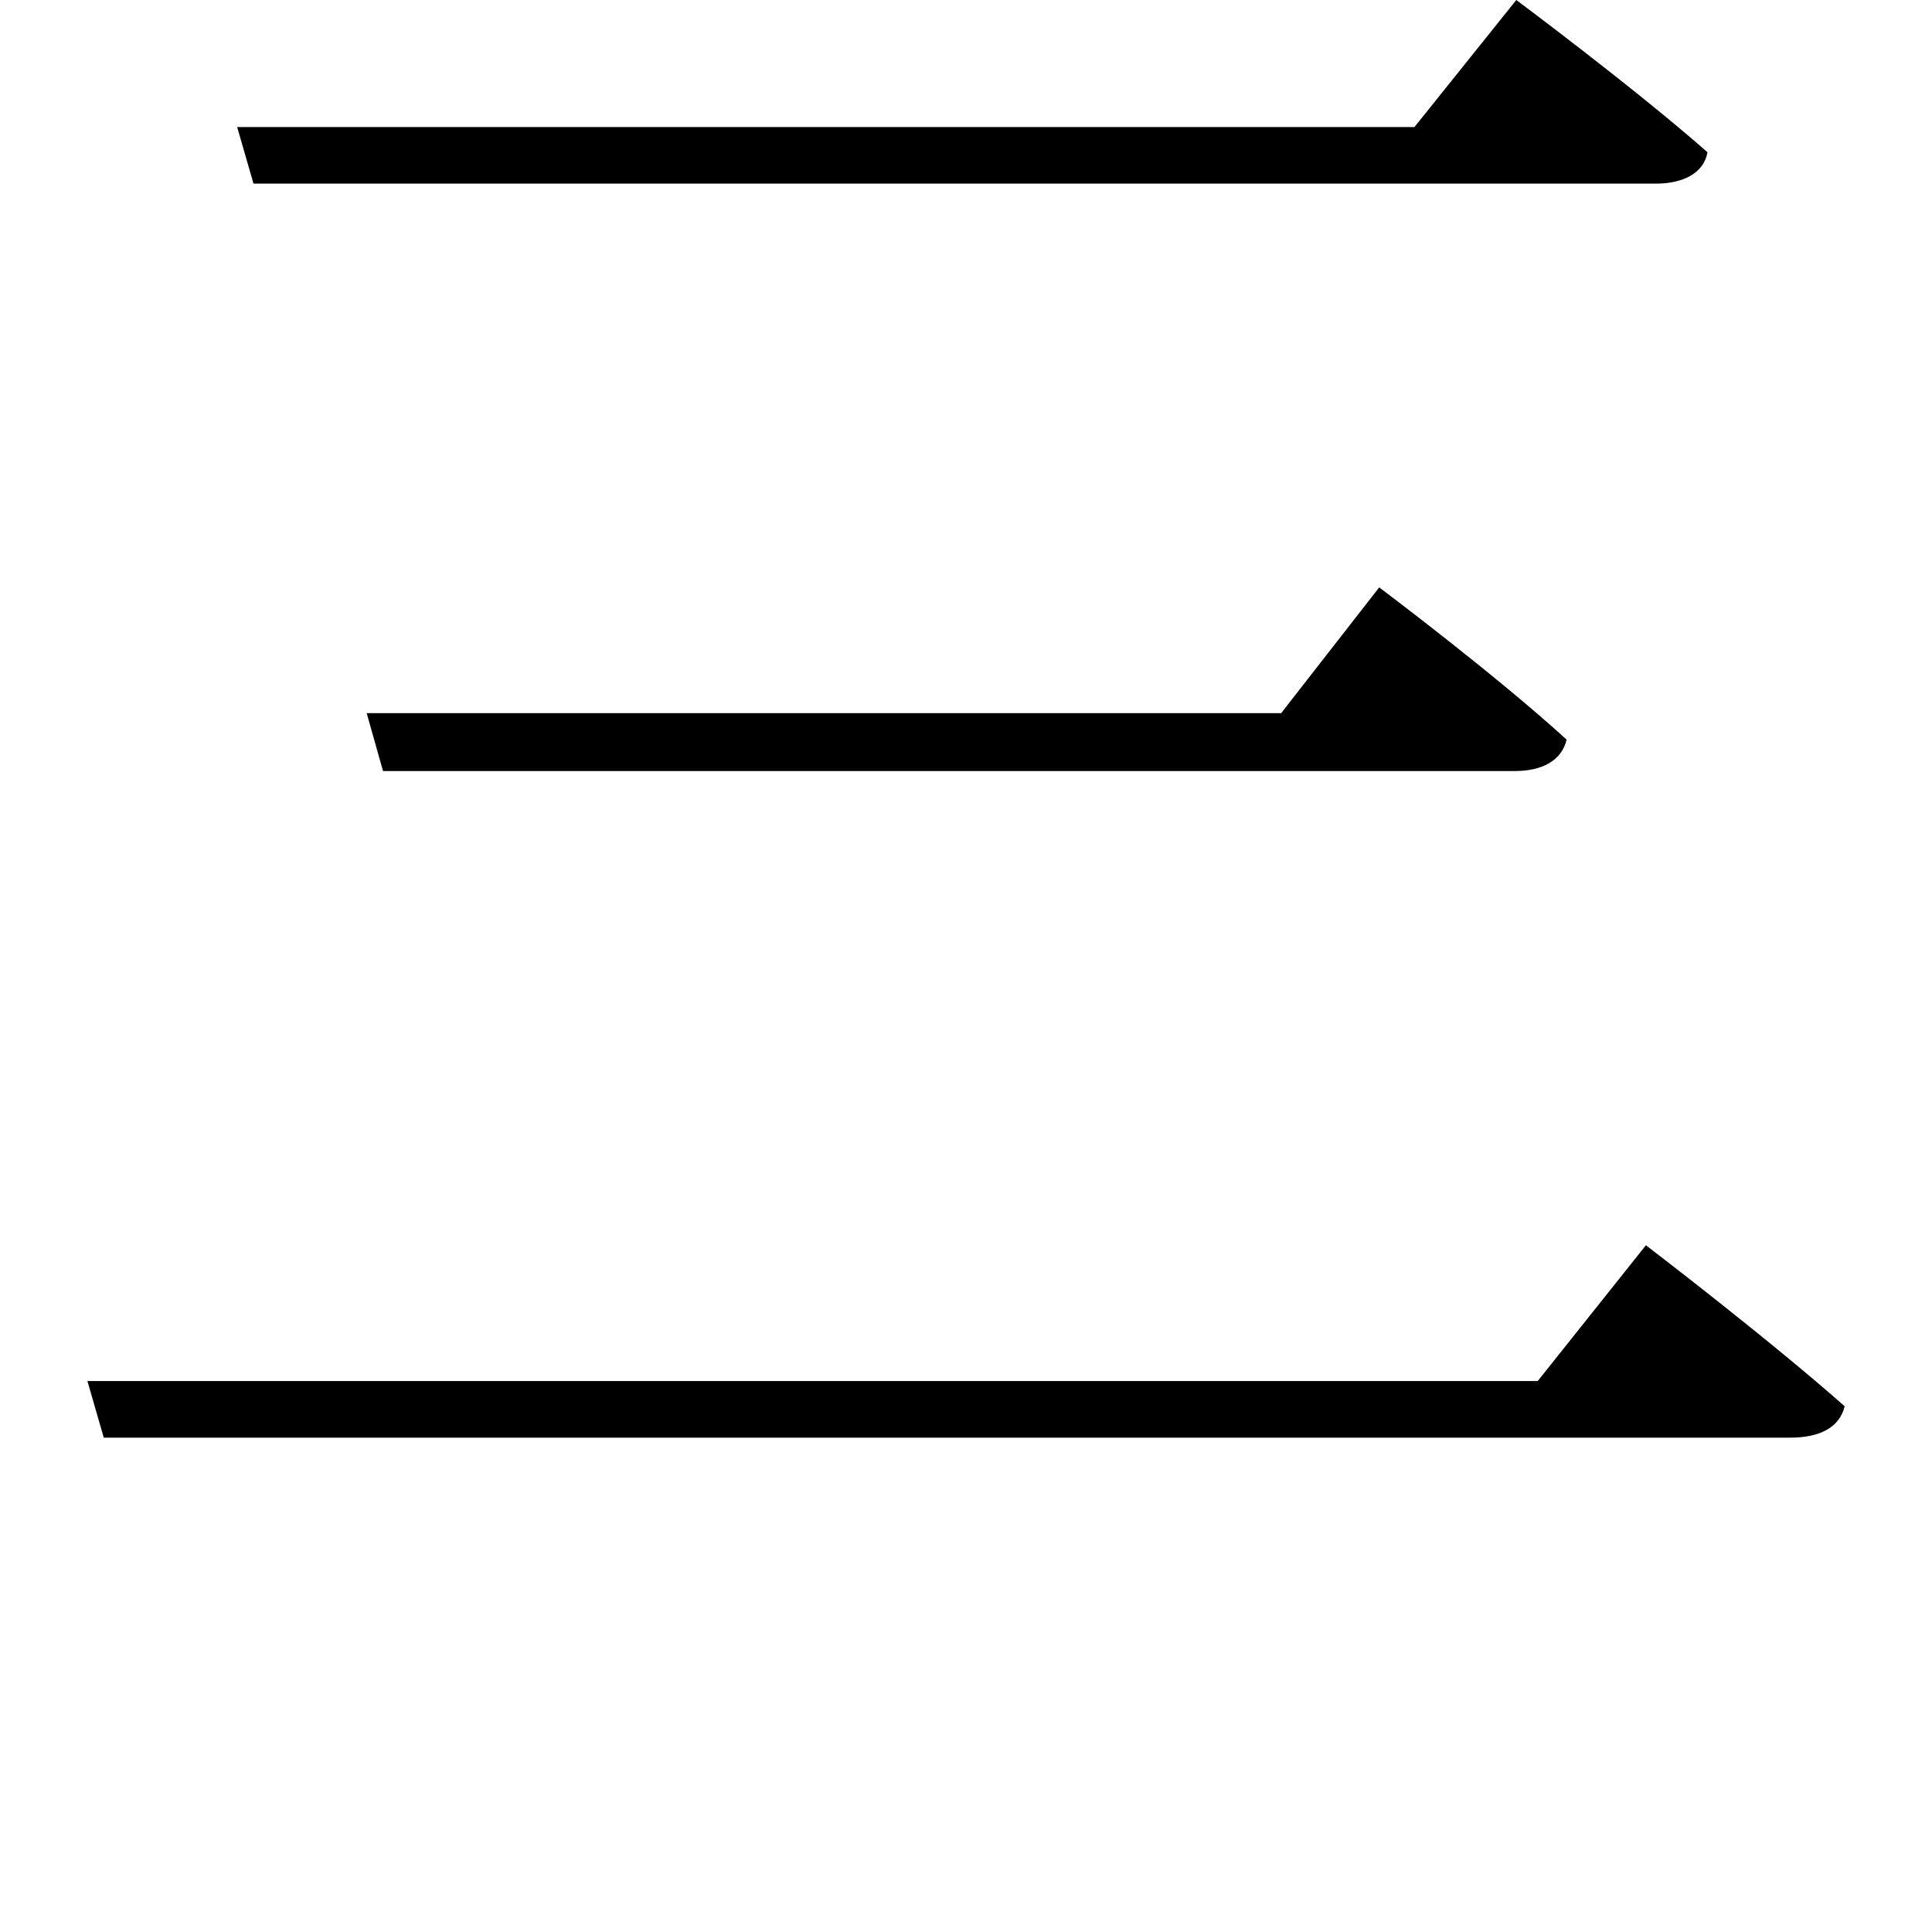 <svg height="24" viewBox="0 0 24 24" width="24" xmlns="http://www.w3.org/2000/svg">
<path d="M1.109,1.344 L1.312,0.641 L22.266,0.641 C22.625,0.641 22.875,0.766 22.938,1.031 C21.984,1.875 20.469,3.031 20.469,3.031 L19.125,1.344 Z M4.578,9.641 L4.781,8.922 L18.844,8.922 C19.172,8.922 19.422,9.047 19.484,9.312 C18.594,10.125 17.156,11.203 17.156,11.203 L15.938,9.641 Z M2.969,16.922 L3.172,16.219 L20.594,16.219 C20.922,16.219 21.188,16.344 21.234,16.609 C20.328,17.406 18.859,18.5 18.859,18.5 L17.594,16.922 Z" transform="translate(-0.023, 18.5) scale(1, -1)"/>
</svg>